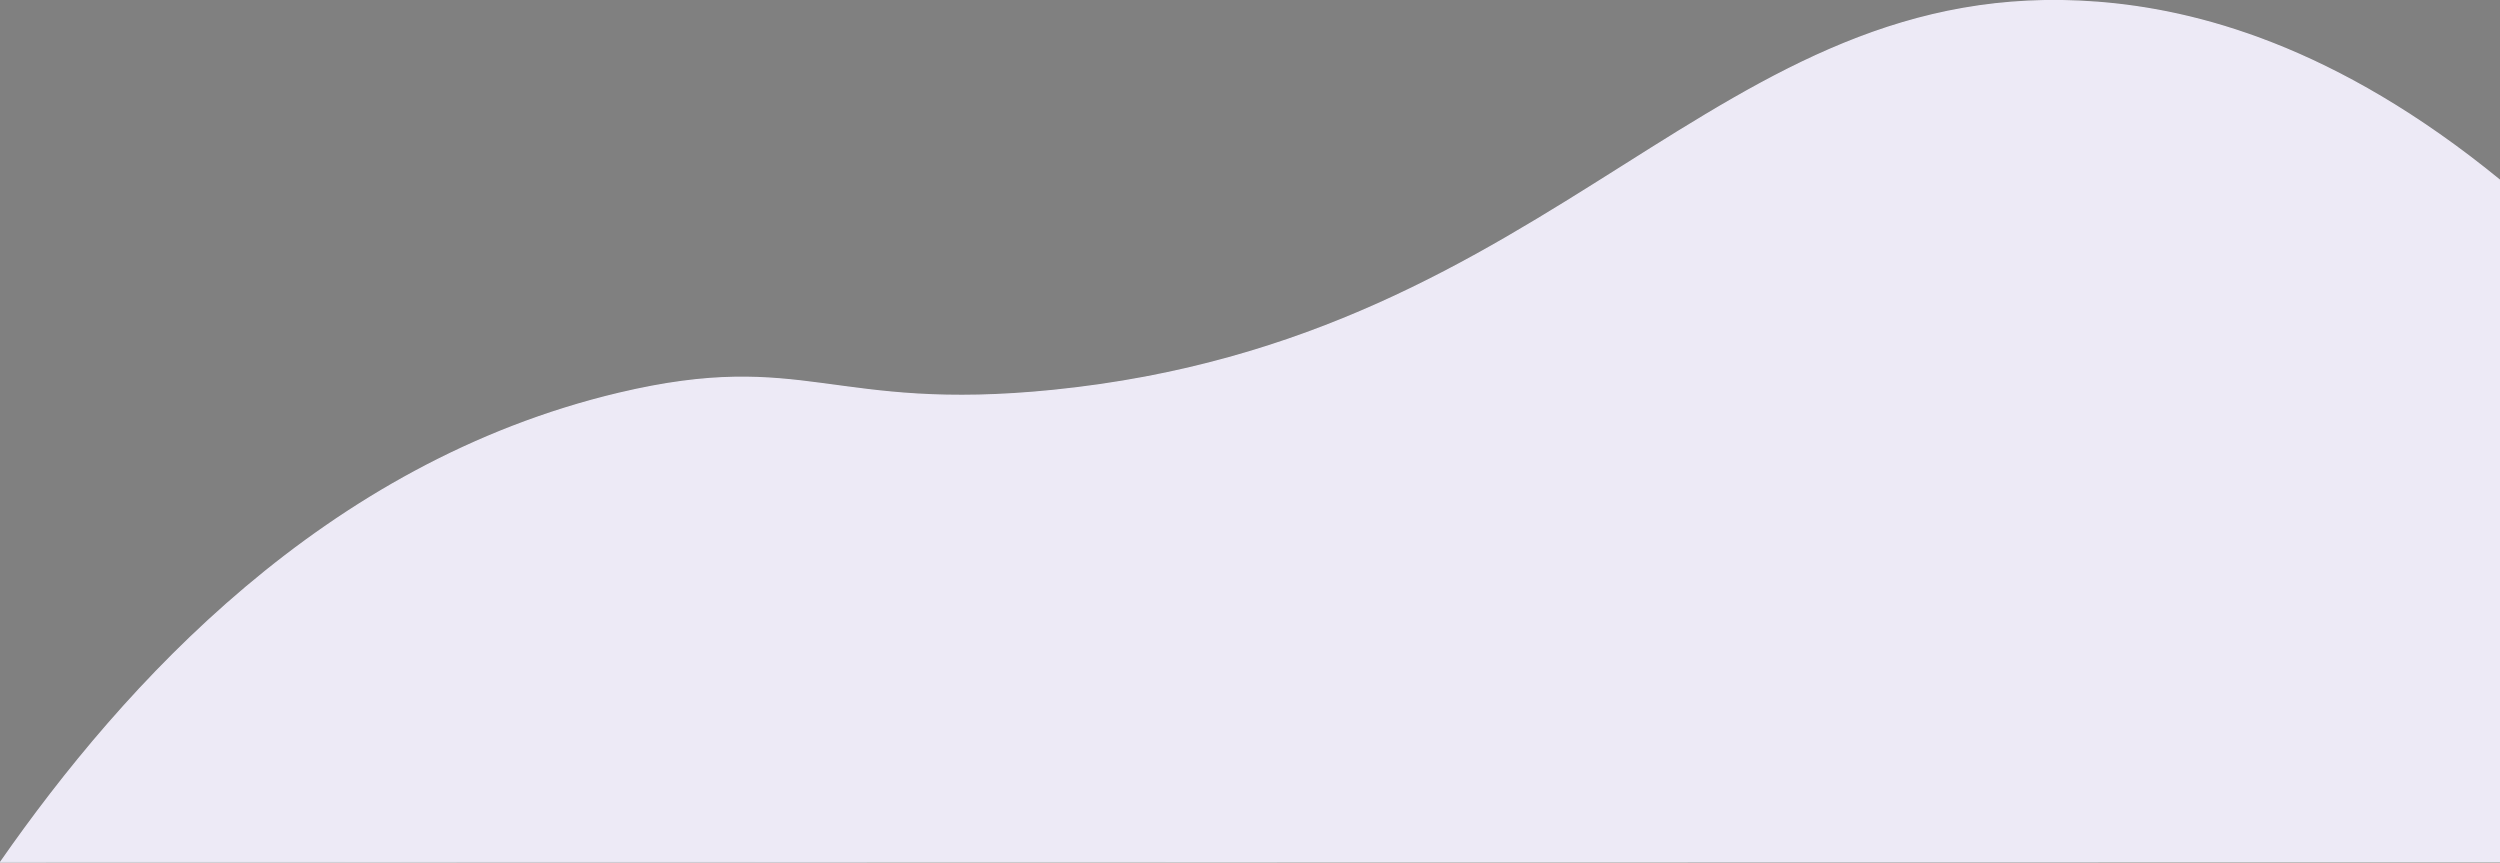 <?xml version="1.0" encoding="utf-8"?>
<!-- Generator: Adobe Illustrator 19.0.0, SVG Export Plug-In . SVG Version: 6.00 Build 0)  -->
<svg version="1.1" id="Layer_1" xmlns="http://www.w3.org/2000/svg" xmlns:xlink="http://www.w3.org/1999/xlink" x="0px" y="0px"
	 viewBox="0 0 1849.7 638.2" style="enable-background:new 0 0 1849.7 638.2;" xml:space="preserve">
<rect x="0" y="0" width="1849.7" height="638.2" fill="#808080" stroke="none"/>
<style type="text/css">
	.st0{fill:#FFFFFF;stroke:#000000;stroke-miterlimit:10;}
	.st1{fill:#EDEAF6;stroke:#EDEAF6;stroke-miterlimit:10;}
</style>
<path id="XMLID_2_" class="st0" d="M502.5,293.2"/>
<path id="XMLID_16_" class="st1" d="M0.6,637.7C92,506.6,240.1,342.7,458,291c138.1-32.7,156.9,14.5,321.2-2.1
	c377.6-38.2,489.3-309,772.5-287.2c72.7,5.6,176.1,32.1,298.1,131.9v503.8L0.6,637.7z"/>
</svg>
